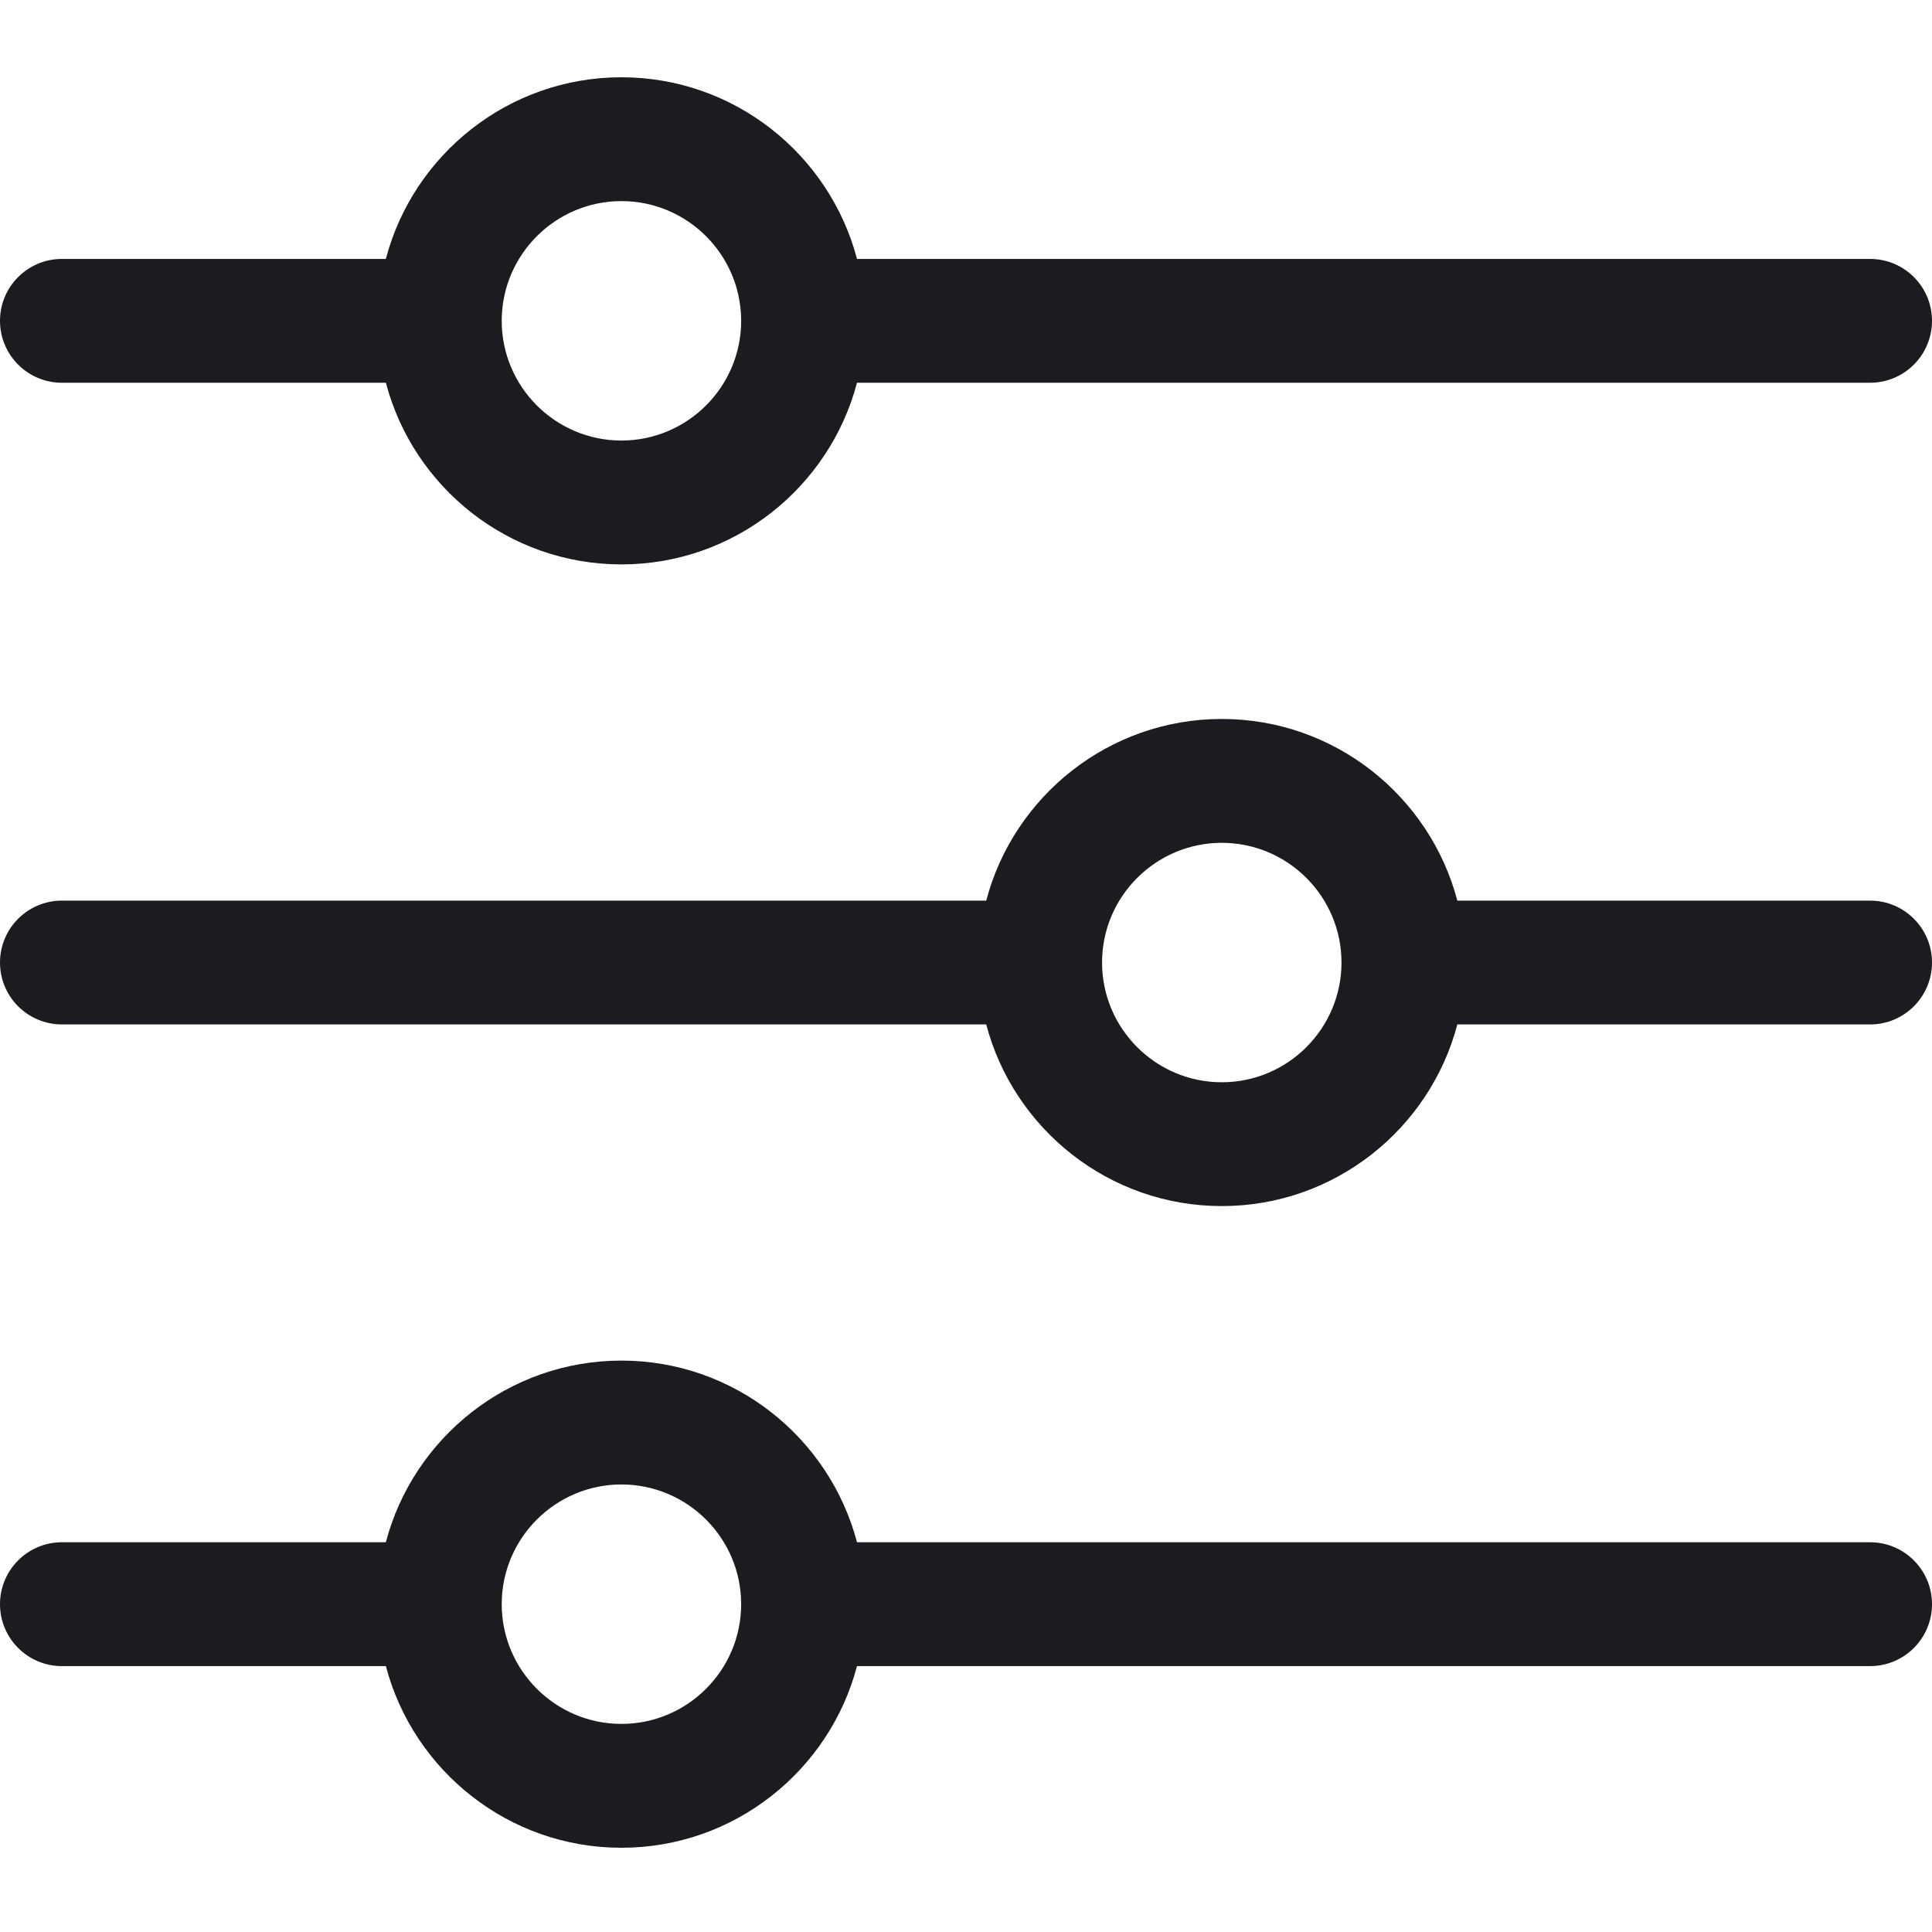 <svg width="45" height="45" viewBox="0 0 45 45" fill="none" xmlns="http://www.w3.org/2000/svg">
<g clip-path="url(#clip0_116_473)">
<path d="M1.442 8.915H8.988C9.627 11.347 11.844 13.146 14.474 13.146C17.104 13.146 19.321 11.347 19.961 8.915H43.558C44.354 8.915 45 8.269 45 7.473C45 6.676 44.354 6.031 43.558 6.031H19.961C19.321 3.599 17.104 1.8 14.474 1.8C11.844 1.8 9.627 3.599 8.987 6.031H1.442C0.646 6.031 0 6.676 0 7.473C0 8.269 0.646 8.915 1.442 8.915ZM14.474 4.684C16.012 4.684 17.263 5.935 17.263 7.473C17.263 9.01 16.012 10.261 14.474 10.261C12.937 10.261 11.686 9.01 11.686 7.473C11.686 5.935 12.937 4.684 14.474 4.684Z" fill="#1B1C20"/>
<path d="M43.558 20.977H33.944C33.304 18.545 31.087 16.746 28.457 16.746C25.828 16.746 23.611 18.545 22.971 20.977H1.442C0.646 20.977 0 21.623 0 22.419C0 23.216 0.646 23.861 1.442 23.861H22.971C23.611 26.293 25.828 28.092 28.458 28.092C31.087 28.092 33.305 26.293 33.944 23.861H43.558C44.354 23.861 45 23.216 45 22.419C45 21.623 44.354 20.977 43.558 20.977ZM28.458 25.208C26.92 25.208 25.669 23.957 25.669 22.419C25.669 20.882 26.92 19.631 28.458 19.631C29.995 19.631 31.246 20.882 31.246 22.419C31.246 23.957 29.995 25.208 28.458 25.208Z" fill="#1B1C20"/>
<path d="M43.558 35.922H19.961C19.321 33.49 17.104 31.691 14.474 31.691C11.844 31.691 9.627 33.49 8.987 35.922H1.442C0.646 35.922 0 36.568 0 37.364C0 38.161 0.646 38.807 1.442 38.807H8.988C9.627 41.239 11.844 43.038 14.474 43.038C17.104 43.038 19.321 41.239 19.961 38.807H43.558C44.354 38.807 45 38.161 45 37.364C45 36.568 44.354 35.922 43.558 35.922ZM14.474 40.153C12.937 40.153 11.686 38.902 11.686 37.364C11.686 35.827 12.937 34.576 14.474 34.576C16.012 34.576 17.263 35.827 17.263 37.364C17.263 38.902 16.012 40.153 14.474 40.153Z" fill="#1B1C20"/>
</g>
<defs>
<clipPath id="clip0_116_473">
<rect width="45" height="45" fill="white"/>
</clipPath>
</defs>
</svg>
